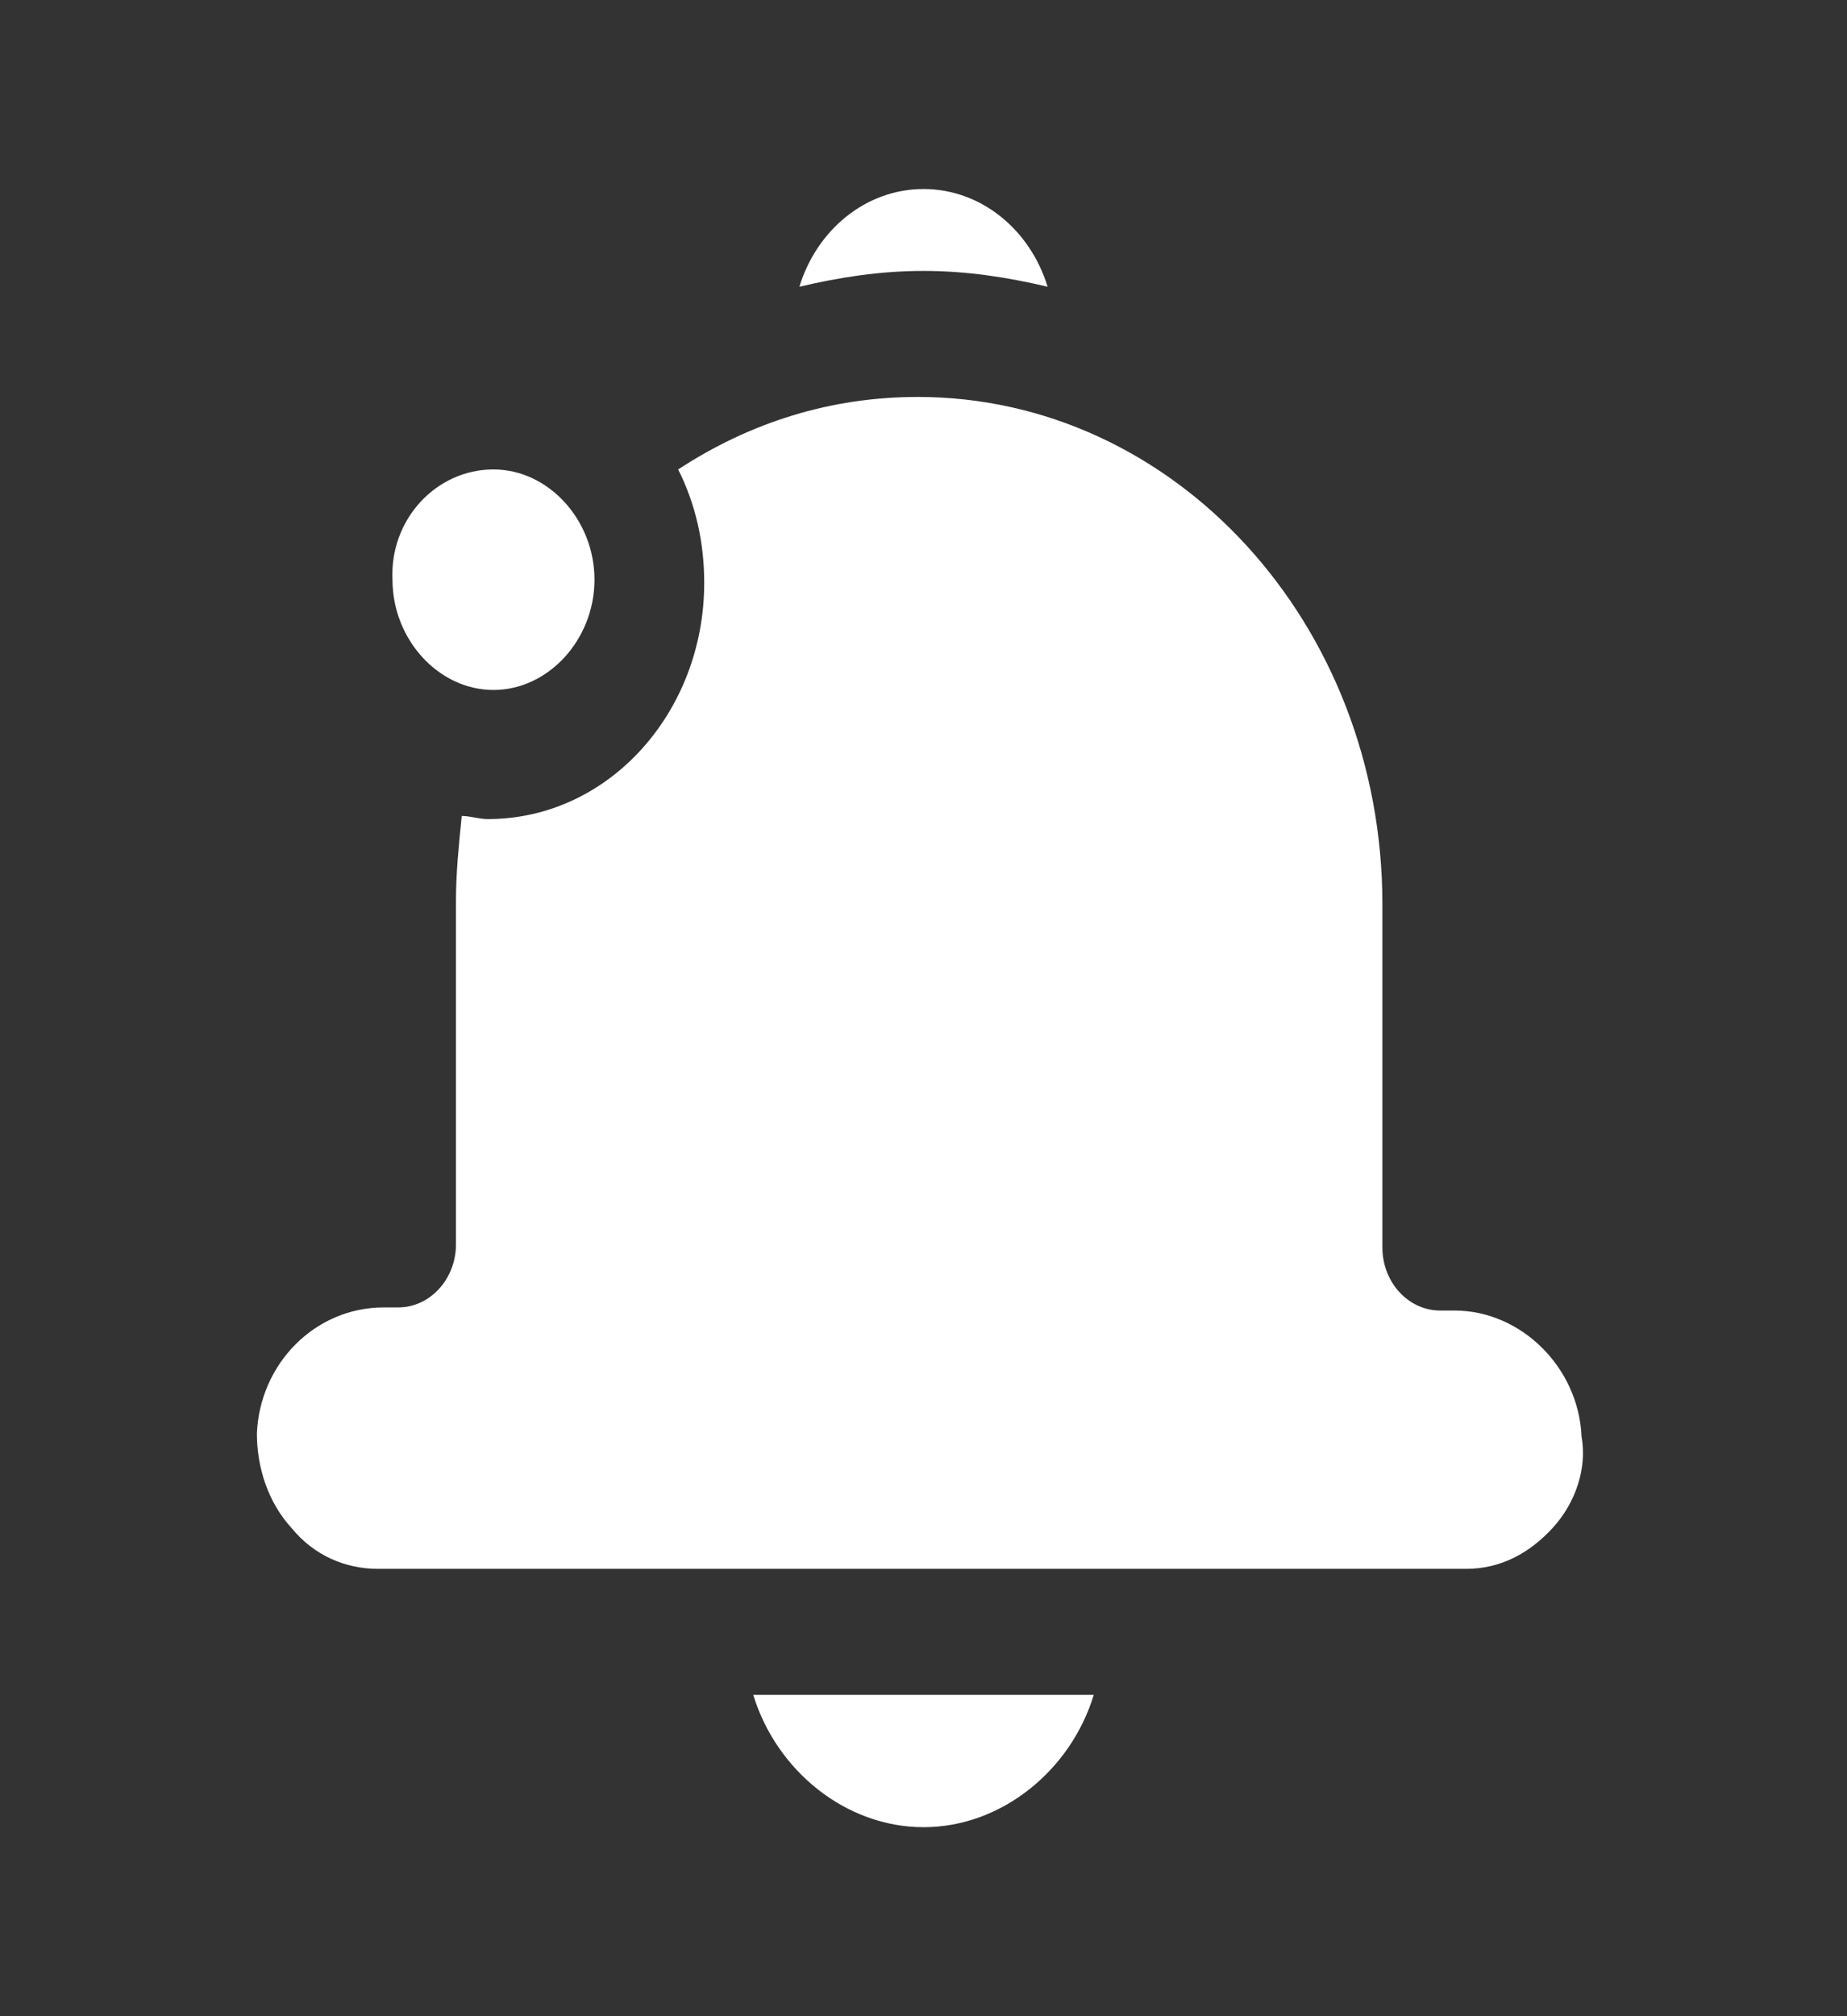 <svg width="22" height="24" viewBox="0 0 22 24" fill="none" xmlns="http://www.w3.org/2000/svg">
<rect x="0" y="0" width="22" height="24" fill="#333333" stroke="none"/>
<path d="M11 2.25C11.688 2.25 12.272 2.737 12.478 3.413C11.997 3.3 11.516 3.225 11 3.225C10.485 3.225 10.003 3.3 9.522 3.413C9.728 2.737 10.313 2.25 11 2.25ZM5.878 5.588C6.531 5.588 7.081 6.188 7.081 6.9C7.081 7.613 6.531 8.213 5.878 8.213C5.225 8.213 4.675 7.613 4.675 6.9C4.641 6.188 5.191 5.588 5.878 5.588ZM11 21.75C10.072 21.75 9.247 21.075 8.972 20.175H13.028C12.754 21.075 11.928 21.75 11.001 21.75H11ZM18.494 18.188C18.219 18.488 17.875 18.675 17.463 18.675H4.503C4.125 18.675 3.747 18.525 3.472 18.188C3.197 17.888 3.06 17.475 3.06 17.063C3.094 16.238 3.747 15.563 4.572 15.563H4.744C5.122 15.563 5.431 15.225 5.431 14.813V10.725C5.431 10.387 5.466 10.05 5.5 9.713C5.603 9.713 5.706 9.75 5.81 9.75C7.253 9.75 8.388 8.475 8.388 6.938C8.388 6.45 8.284 6 8.078 5.588C8.938 5.025 9.9 4.725 10.931 4.725C13.991 4.725 16.466 7.425 16.466 10.763V14.85C16.466 15.263 16.775 15.6 17.153 15.6H17.325C18.116 15.6 18.803 16.275 18.838 17.1C18.906 17.475 18.769 17.888 18.494 18.188L18.494 18.188Z" fill="white"/>
</svg>
